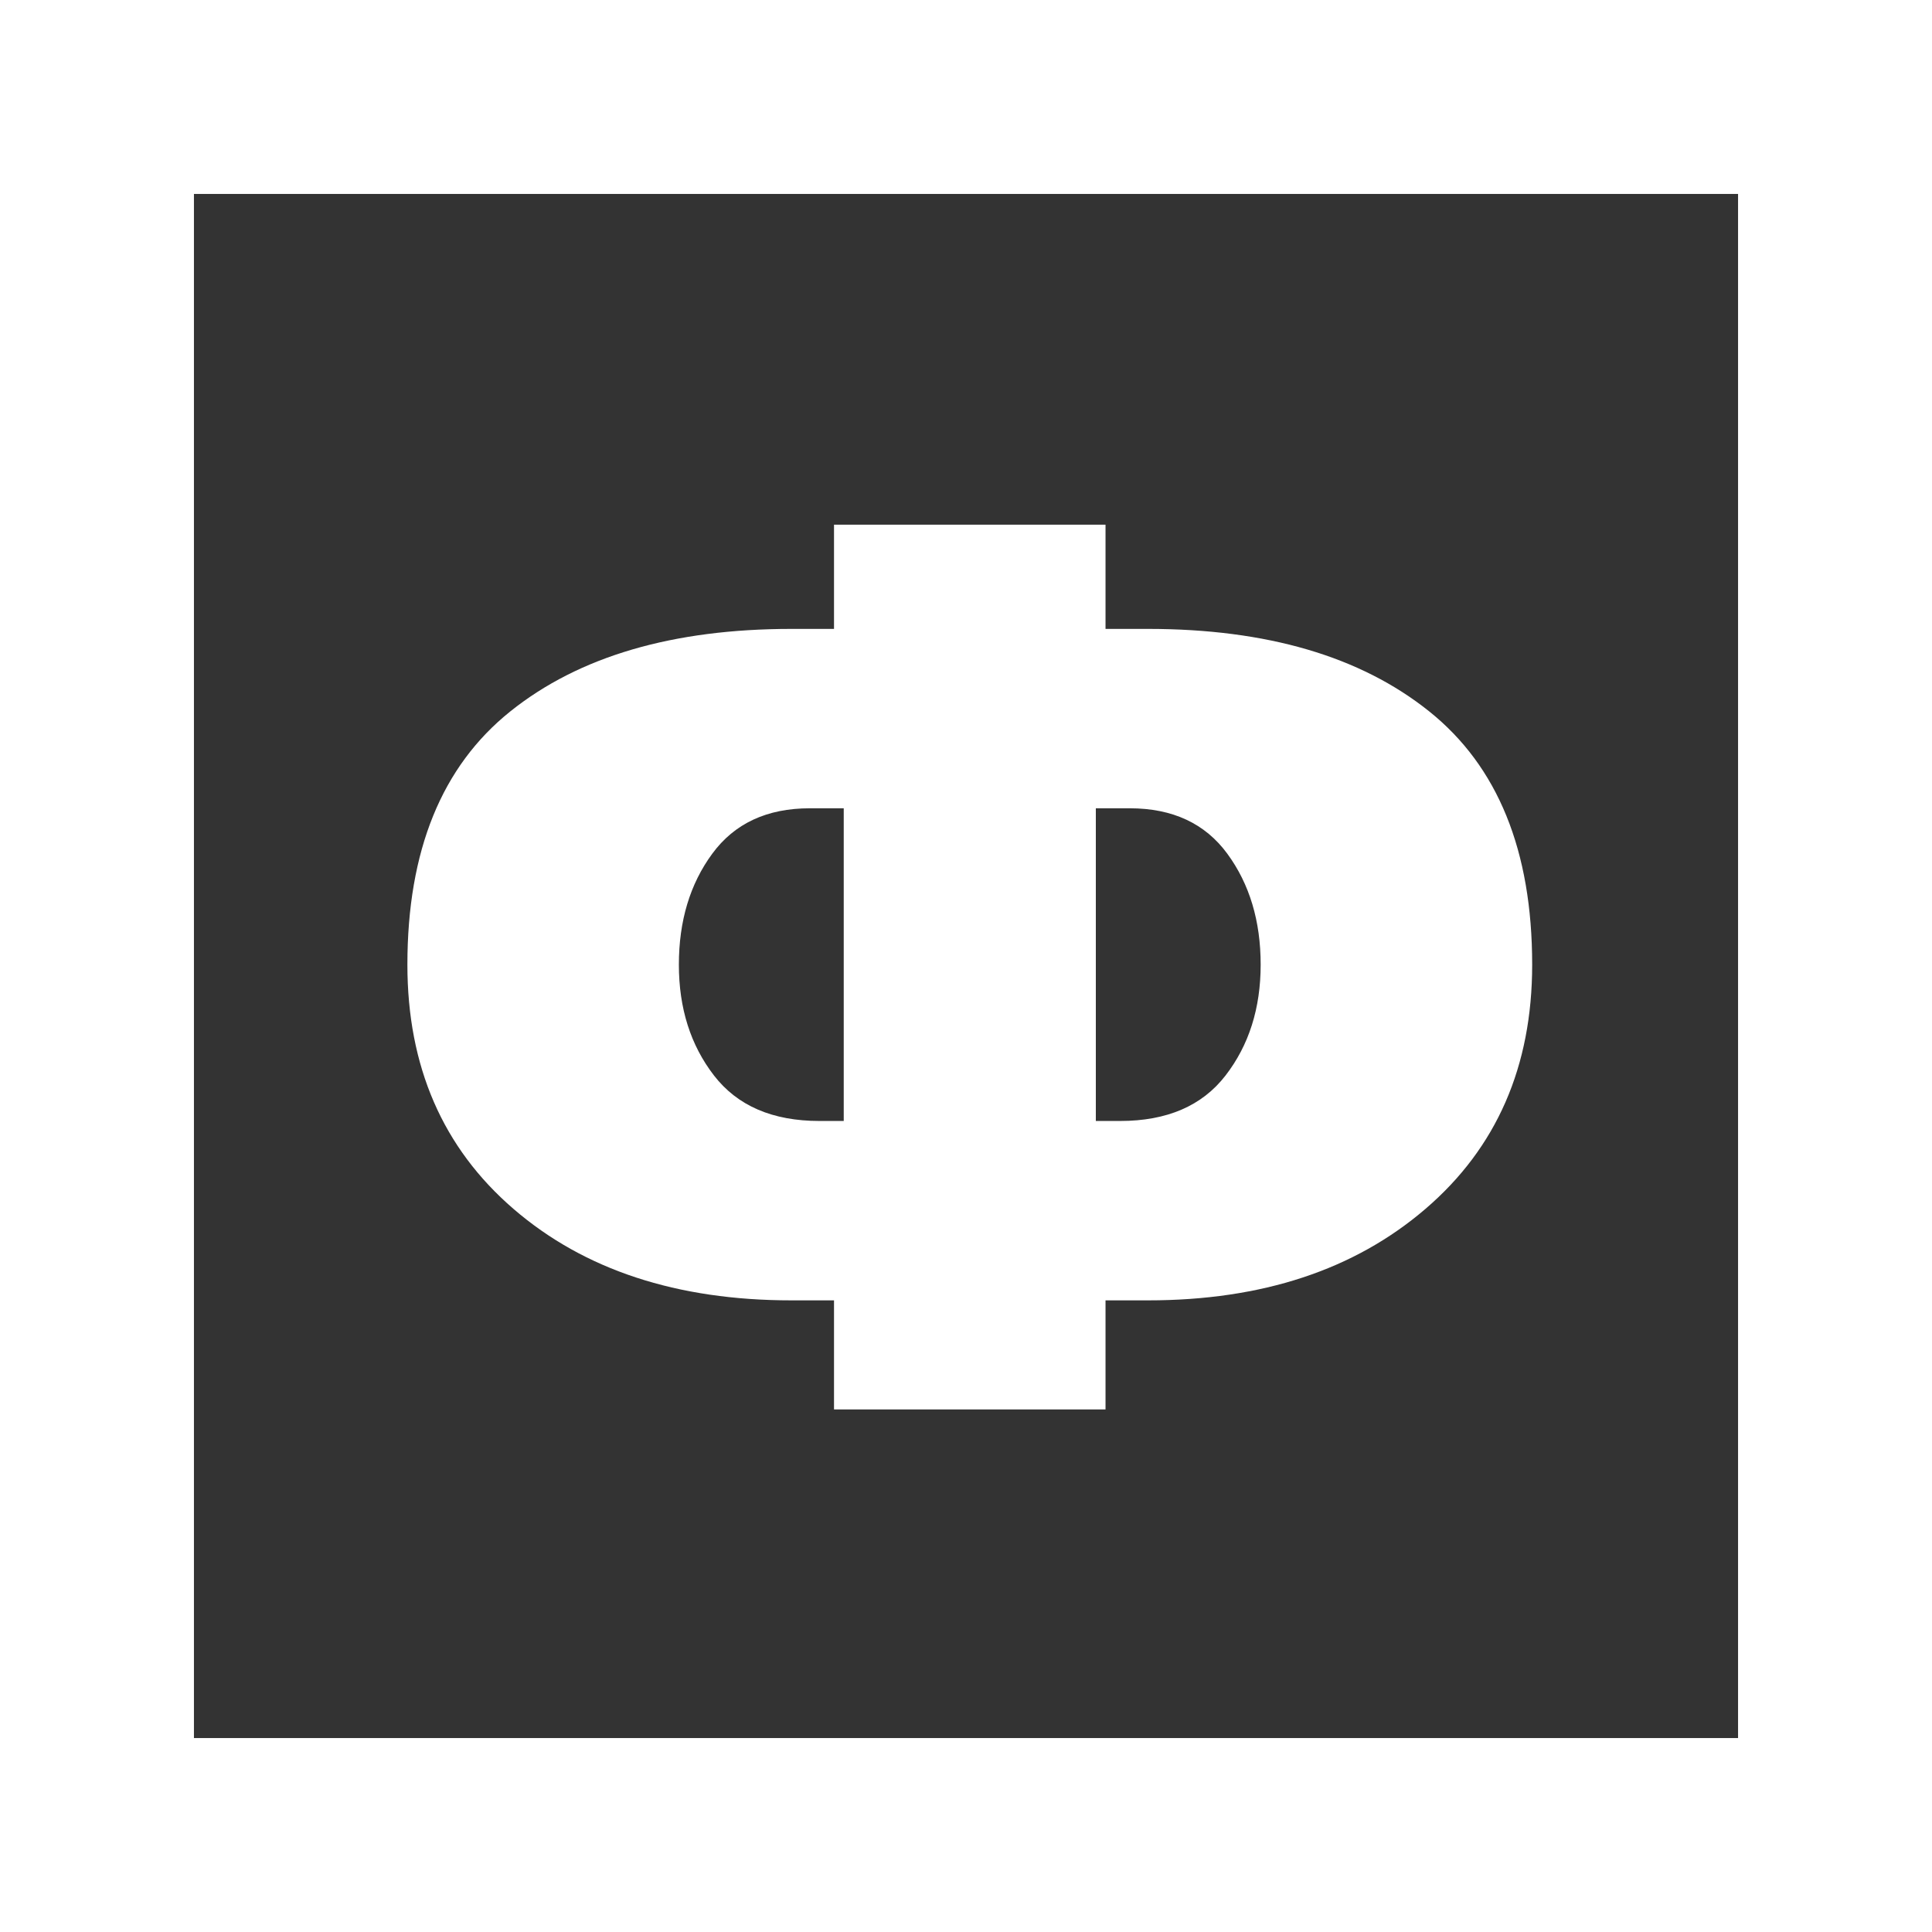 <svg width="60" height="60" viewBox="0 0 60 60" fill="none" xmlns="http://www.w3.org/2000/svg">
<rect x="0" y="0" width="60" height="60" fill="#333333" stroke="none"/>
<path d="M25.901 16.294H34.333V19.531H35.651C39.339 19.531 42.25 20.384 44.383 22.091C46.516 23.797 47.583 26.419 47.583 29.958C47.583 33.12 46.479 35.648 44.27 37.542C42.062 39.437 39.189 40.384 35.651 40.384H34.333V43.772H25.901V40.384H24.584C21.021 40.384 18.141 39.437 15.945 37.542C13.75 35.648 12.652 33.12 12.652 29.958C12.652 26.419 13.718 23.797 15.851 22.091C17.984 20.384 20.895 19.531 24.584 19.531H25.901V16.294ZM26.203 25.102H25.149C23.819 25.102 22.809 25.573 22.119 26.514C21.428 27.454 21.083 28.603 21.083 29.958C21.083 31.313 21.447 32.461 22.175 33.402C22.903 34.343 23.994 34.813 25.45 34.813H26.203V25.102ZM34.032 25.102V34.813H34.785C36.24 34.813 37.332 34.343 38.059 33.402C38.787 32.461 39.151 31.313 39.151 29.958C39.151 28.603 38.806 27.454 38.116 26.514C37.426 25.573 36.416 25.102 35.086 25.102H34.032Z" fill="white"/>
<path d="M53.977 6.023V53.977H6.023V6.023H53.977ZM60 0H0V60H60V0Z" fill="white"/>
</svg>
